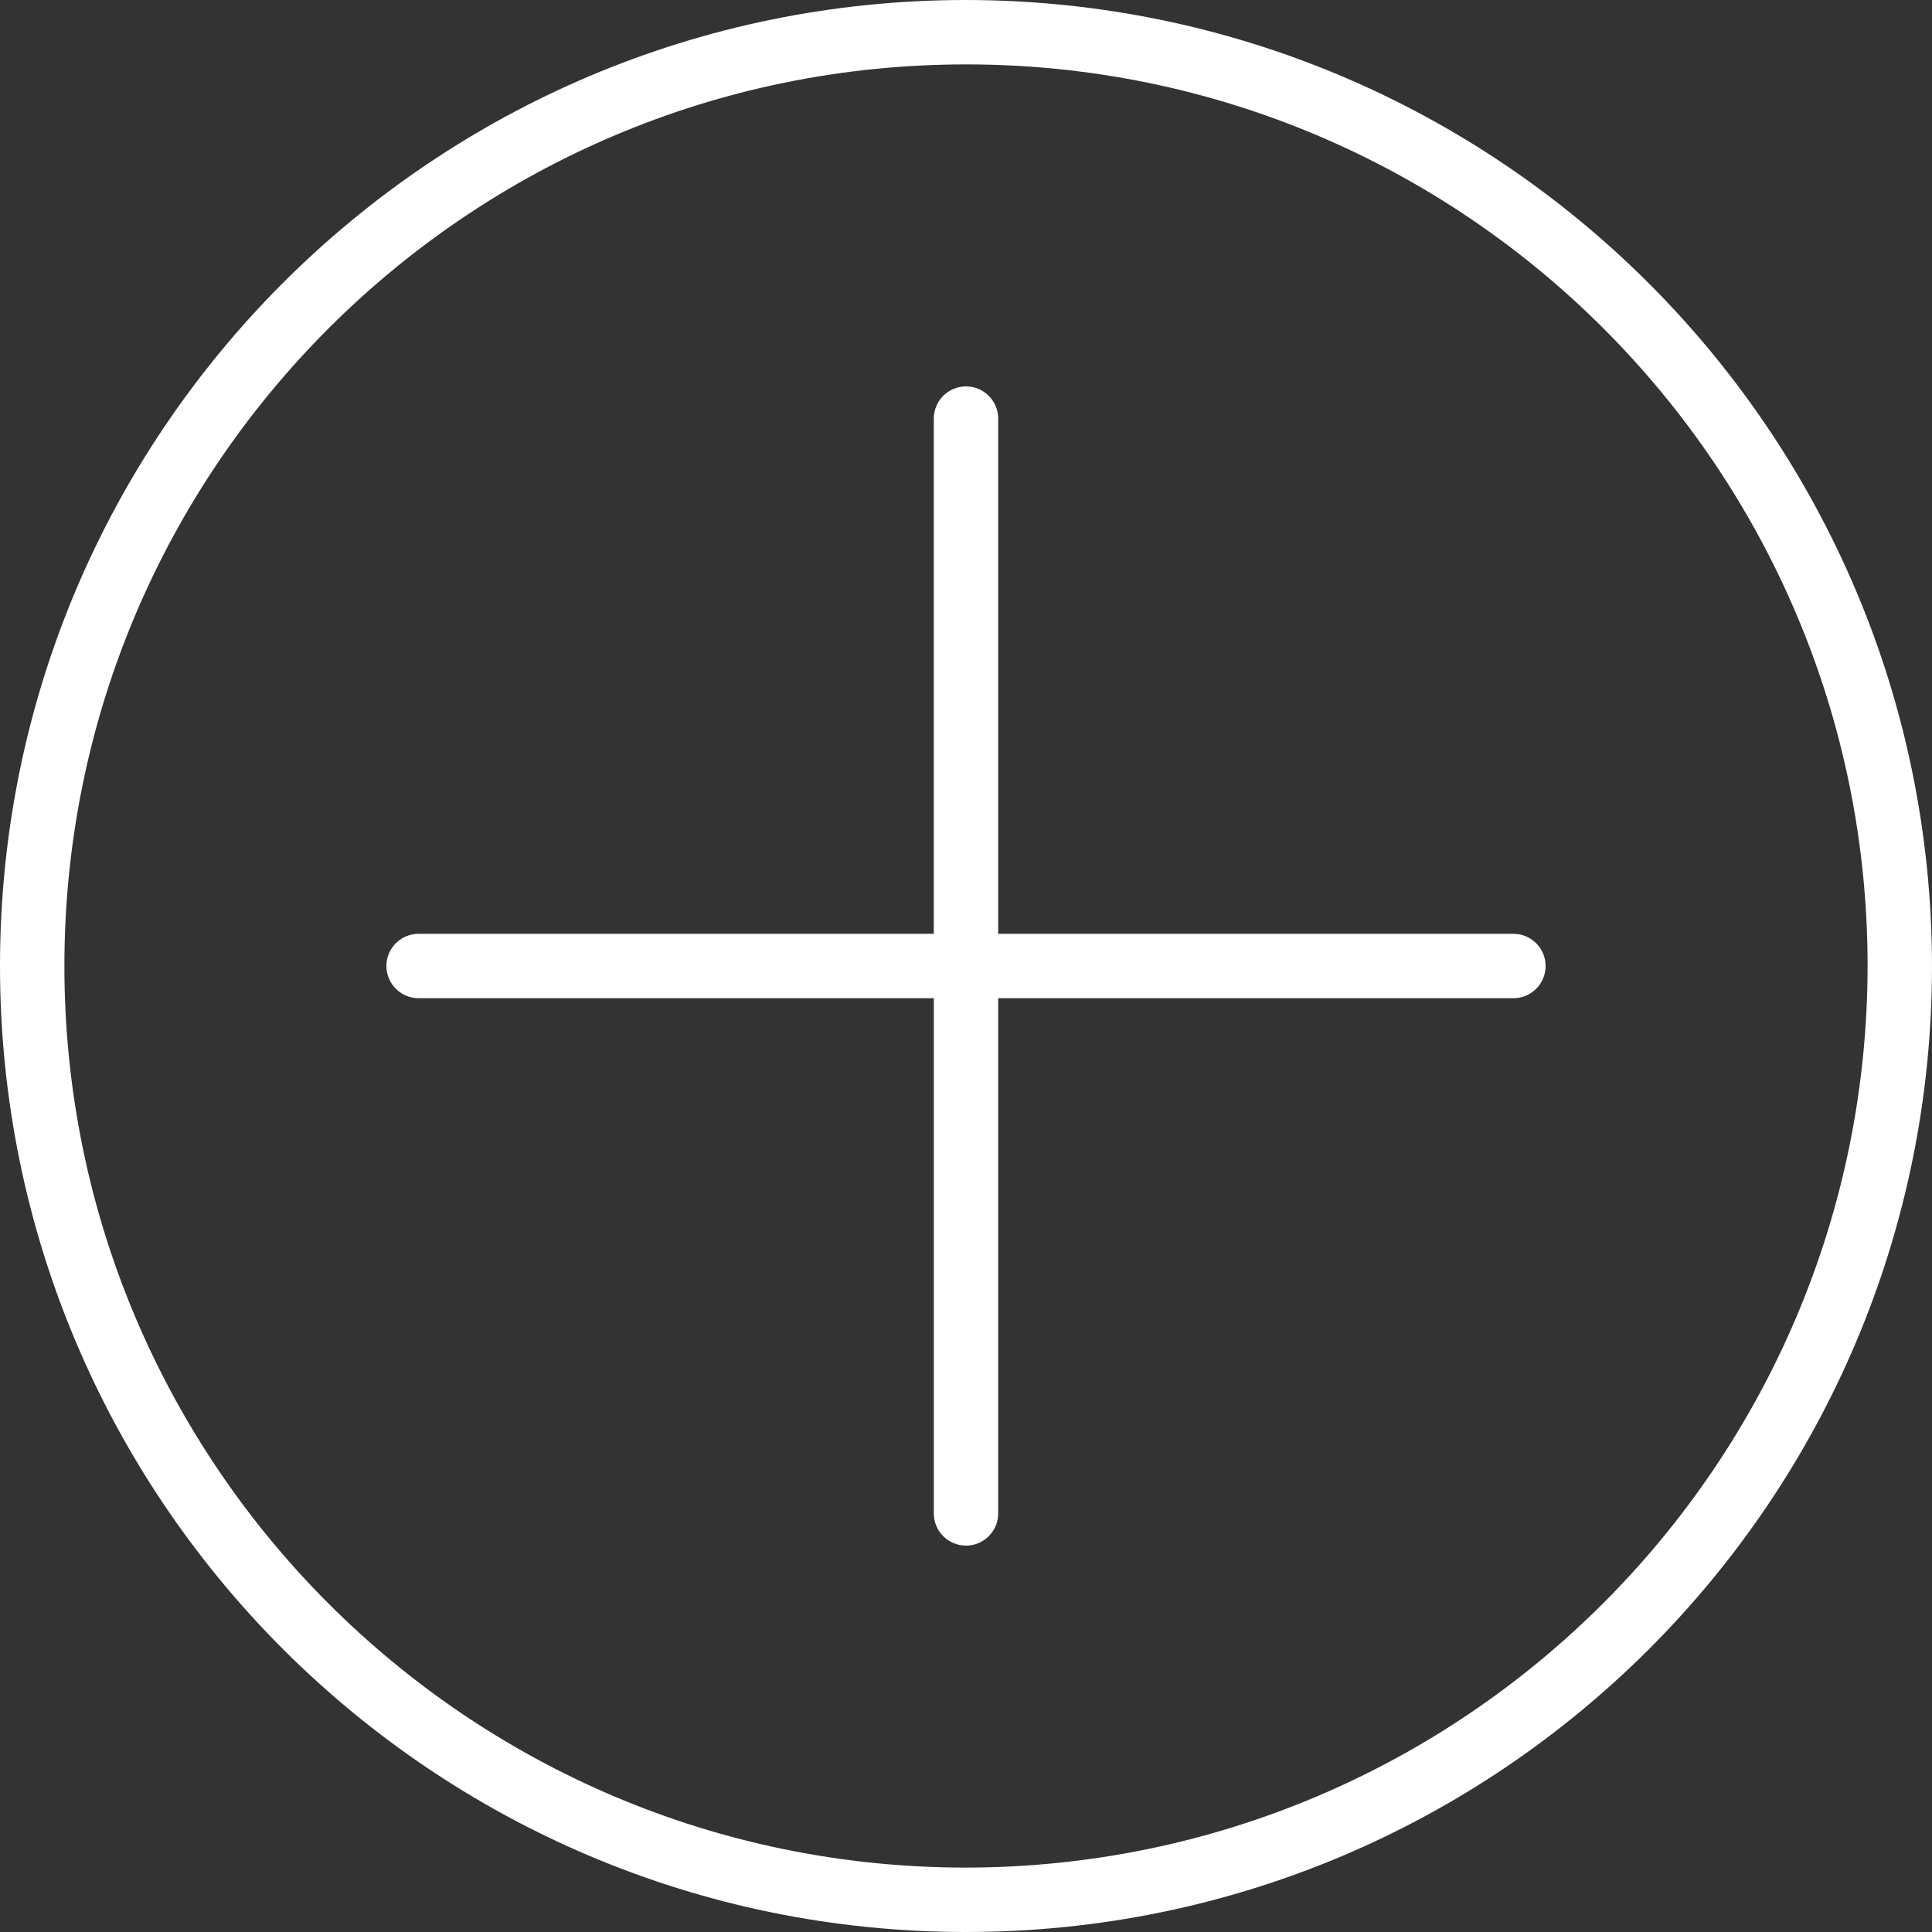 <?xml version="1.0"?>
<svg xmlns="http://www.w3.org/2000/svg" xmlns:xlink="http://www.w3.org/1999/xlink" version="1.1" id="Capa_1" x="0px" y="0px" viewBox="0 0 480 480" style="enable-background:new 0 0 480 480;" xml:space="preserve" width="512px" height="512px"><rect x="0" y="0" width="480" height="480" fill="#333333" stroke="none"/><g><g>
	<g>
		<path d="M240,0C107.452,0,0,107.452,0,240s107.452,240,240,240s240-107.452,240-240C479.85,107.514,372.486,0.15,240,0z M240,464    C116.288,464,16,363.712,16,240S116.288,16,240,16s224,100.288,224,224C463.859,363.653,363.653,463.859,240,464z" data-original="#000000" class="active-path" data-old_color="#000000" fill="#FFFFFF"/>
	</g>
</g><g>
	<g>
		<path d="M376,232H248V104c0-4.418-3.582-8-8-8s-8,3.582-8,8v128H104c-4.418,0-8,3.582-8,8s3.582,8,8,8h128v128    c0,4.418,3.582,8,8,8s8-3.582,8-8V248h128c4.418,0,8-3.582,8-8S380.418,232,376,232z" data-original="#000000" class="active-path" data-old_color="#000000" fill="#FFFFFF"/>
	</g>
</g></g> </svg>
